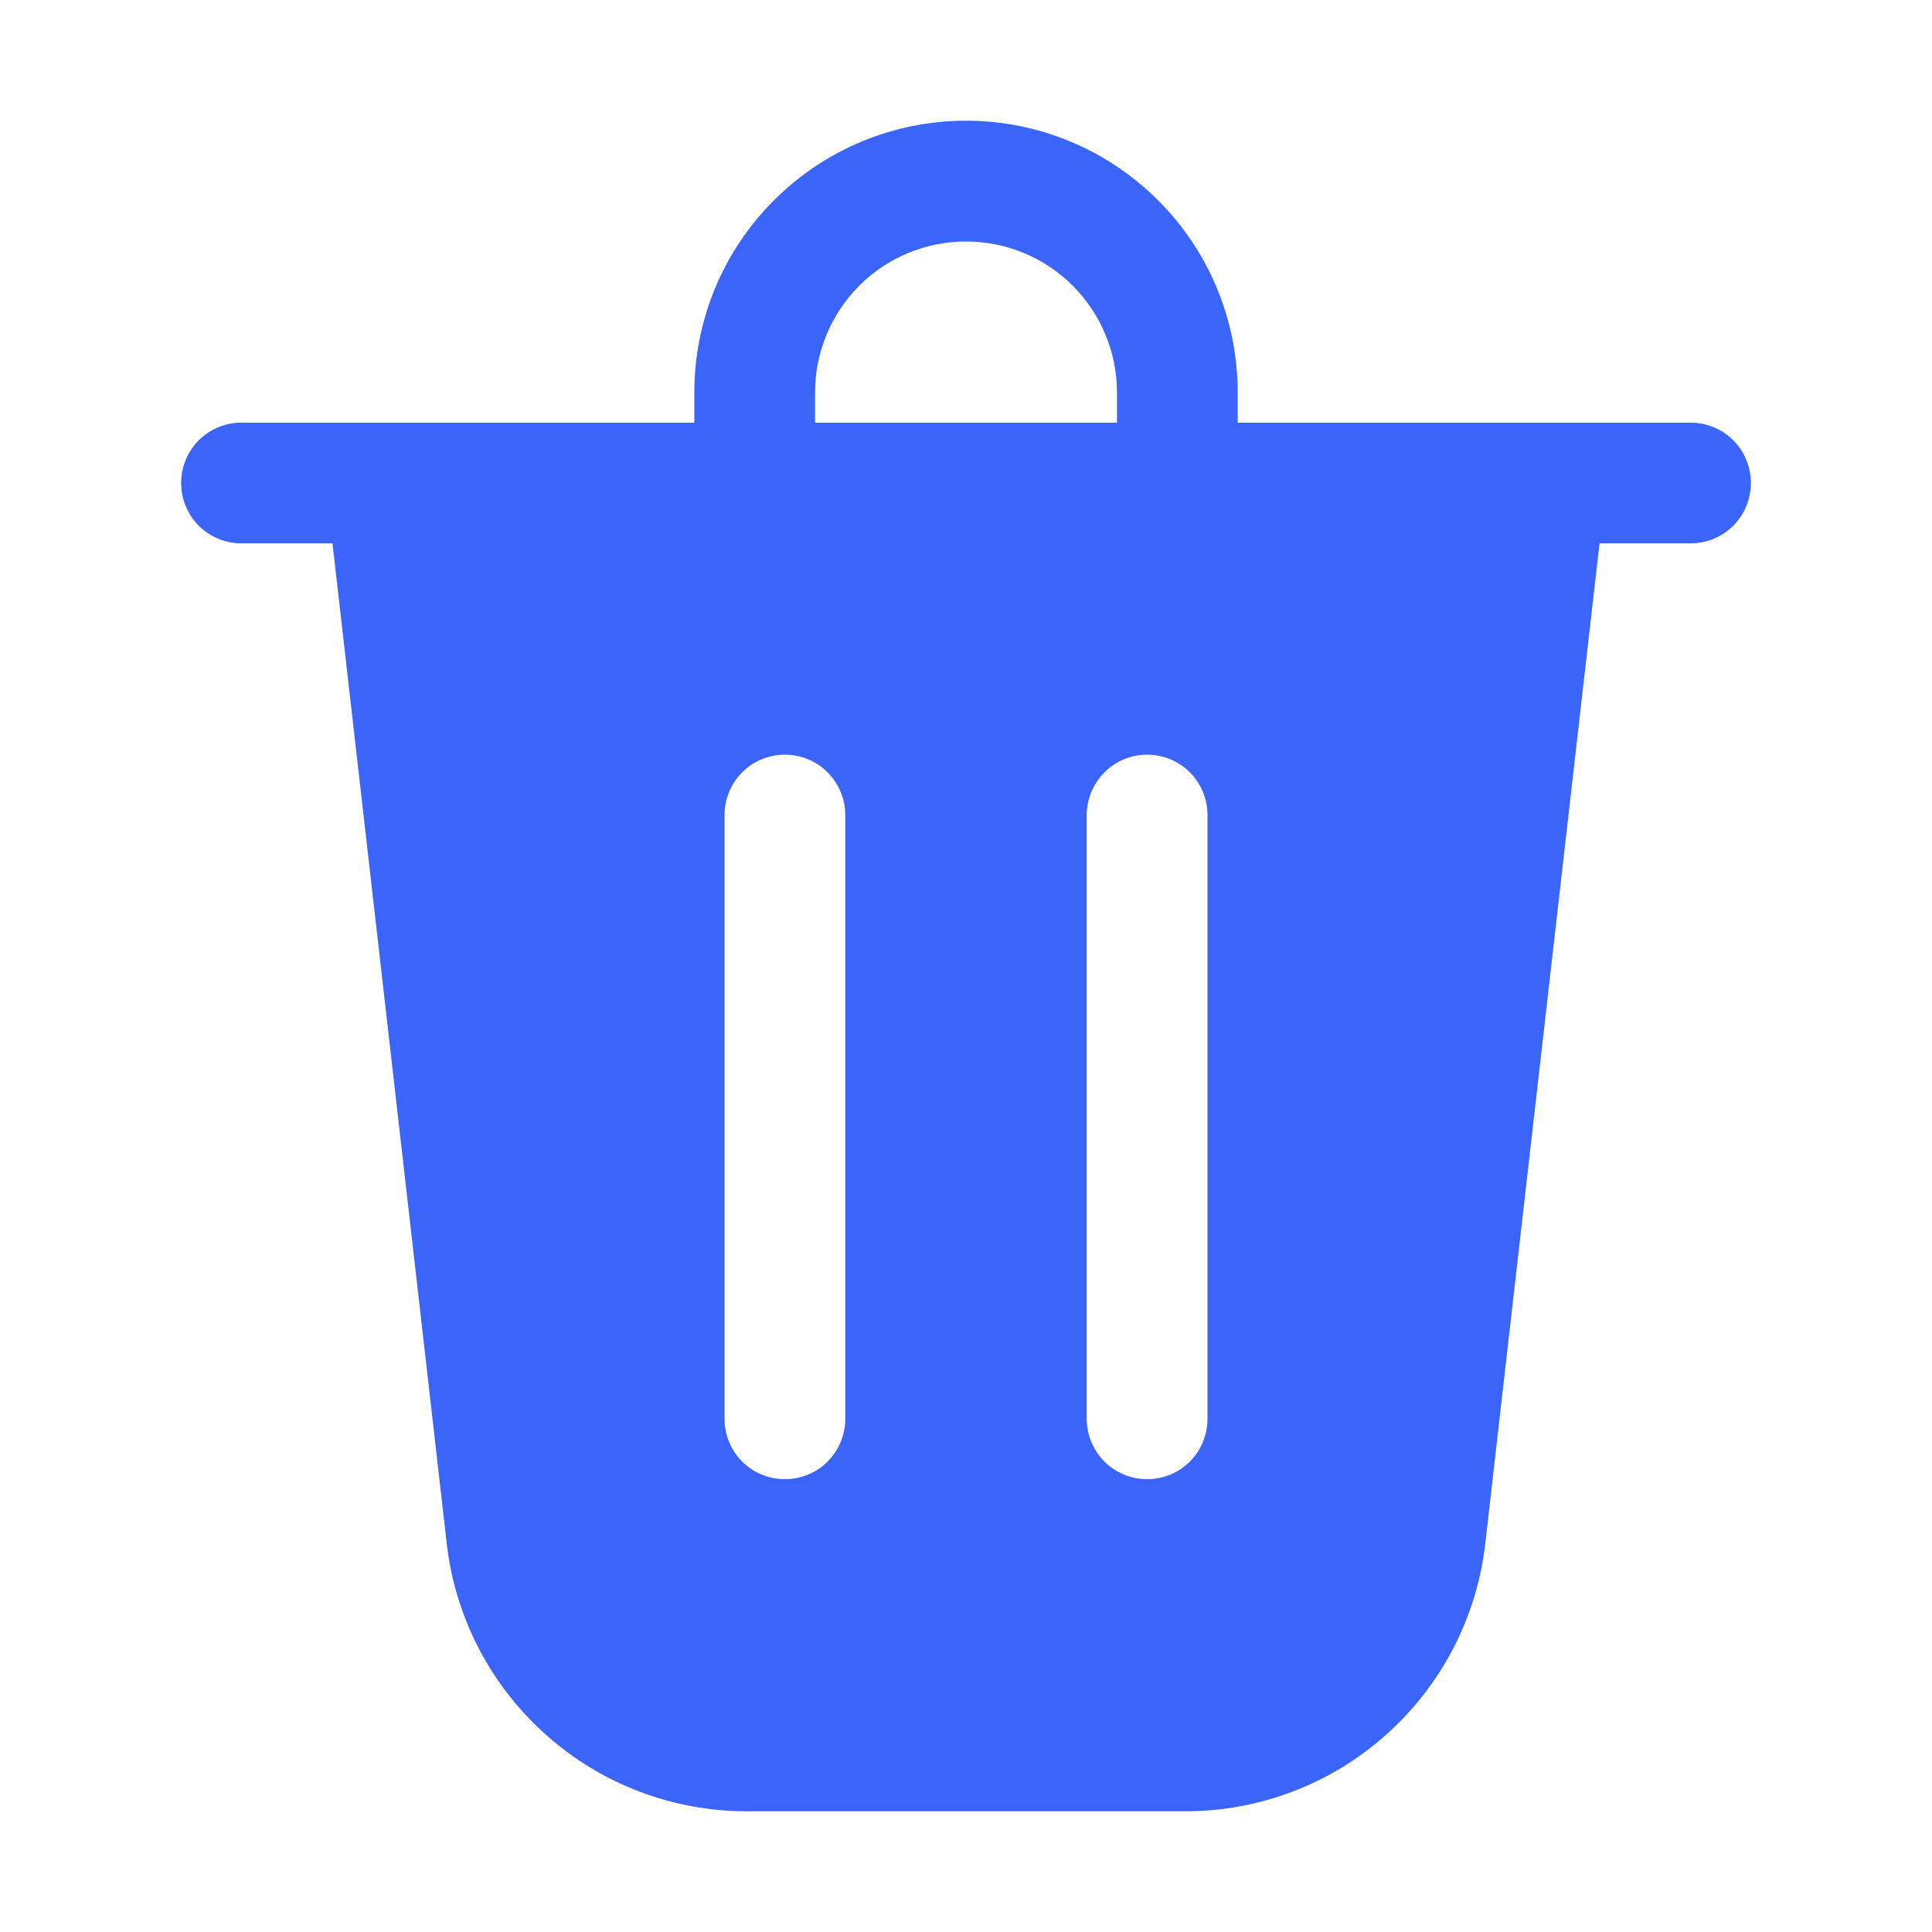 <svg width="21" height="21" viewBox="0 0 21 21" fill="none" xmlns="http://www.w3.org/2000/svg" xmlns:xlink="http://www.w3.org/1999/xlink">
	<desc>
			Created with Pixso.
	</desc>
	<defs>
		<clipPath id="clip47_5463">
			<rect id="fluent:delete-32-filled" width="21" height="21" fill="white" fill-opacity="0"/>
		</clipPath>
	</defs>
	<rect id="fluent:delete-32-filled" width="21" height="21" fill="#FFFFFF" fill-opacity="0"/>
	<g clip-path="url(#clip47_5463)">
		<path id="Vector" d="M8.859 4.266L8.859 4.594L12.141 4.594L12.141 4.266C12.141 3.83 11.968 3.414 11.66 3.105C11.352 2.797 10.935 2.625 10.5 2.625C10.065 2.625 9.647 2.797 9.34 3.105C9.032 3.414 8.859 3.83 8.859 4.266ZM7.547 4.594L7.547 4.266C7.547 3.482 7.858 2.73 8.412 2.178C8.966 1.623 9.717 1.312 10.5 1.312C11.283 1.312 12.034 1.623 12.588 2.178C13.142 2.73 13.453 3.482 13.453 4.266L13.453 4.594L18.375 4.594C18.549 4.594 18.716 4.662 18.839 4.785C18.962 4.908 19.031 5.076 19.031 5.25C19.031 5.424 18.962 5.592 18.839 5.715C18.716 5.838 18.549 5.906 18.375 5.906L17.386 5.906L16.144 16.779C16.052 17.58 15.669 18.318 15.067 18.855C14.466 19.393 13.688 19.688 12.882 19.688L8.118 19.688C7.312 19.688 6.534 19.393 5.933 18.855C5.331 18.318 4.948 17.58 4.856 16.779L3.614 5.906L2.625 5.906C2.451 5.906 2.284 5.838 2.161 5.715C2.038 5.592 1.969 5.424 1.969 5.25C1.969 5.076 2.038 4.908 2.161 4.785C2.284 4.662 2.451 4.594 2.625 4.594L7.547 4.594ZM9.188 8.859C9.188 8.686 9.118 8.518 8.995 8.395C8.872 8.271 8.705 8.203 8.531 8.203C8.357 8.203 8.19 8.271 8.067 8.395C7.944 8.518 7.875 8.686 7.875 8.859L7.875 15.422C7.875 15.596 7.944 15.764 8.067 15.887C8.19 16.01 8.357 16.078 8.531 16.078C8.705 16.078 8.872 16.01 8.995 15.887C9.118 15.764 9.188 15.596 9.188 15.422L9.188 8.859ZM12.469 8.203C12.295 8.203 12.128 8.271 12.005 8.395C11.882 8.518 11.812 8.686 11.812 8.859L11.812 15.422C11.812 15.596 11.882 15.764 12.005 15.887C12.128 16.01 12.295 16.078 12.469 16.078C12.643 16.078 12.81 16.01 12.933 15.887C13.056 15.764 13.125 15.596 13.125 15.422L13.125 8.859C13.125 8.686 13.056 8.518 12.933 8.395C12.81 8.271 12.643 8.203 12.469 8.203Z" fill="#3A64FA" fill-opacity="1" fill-rule="nonzero"/>
	</g>
</svg>
